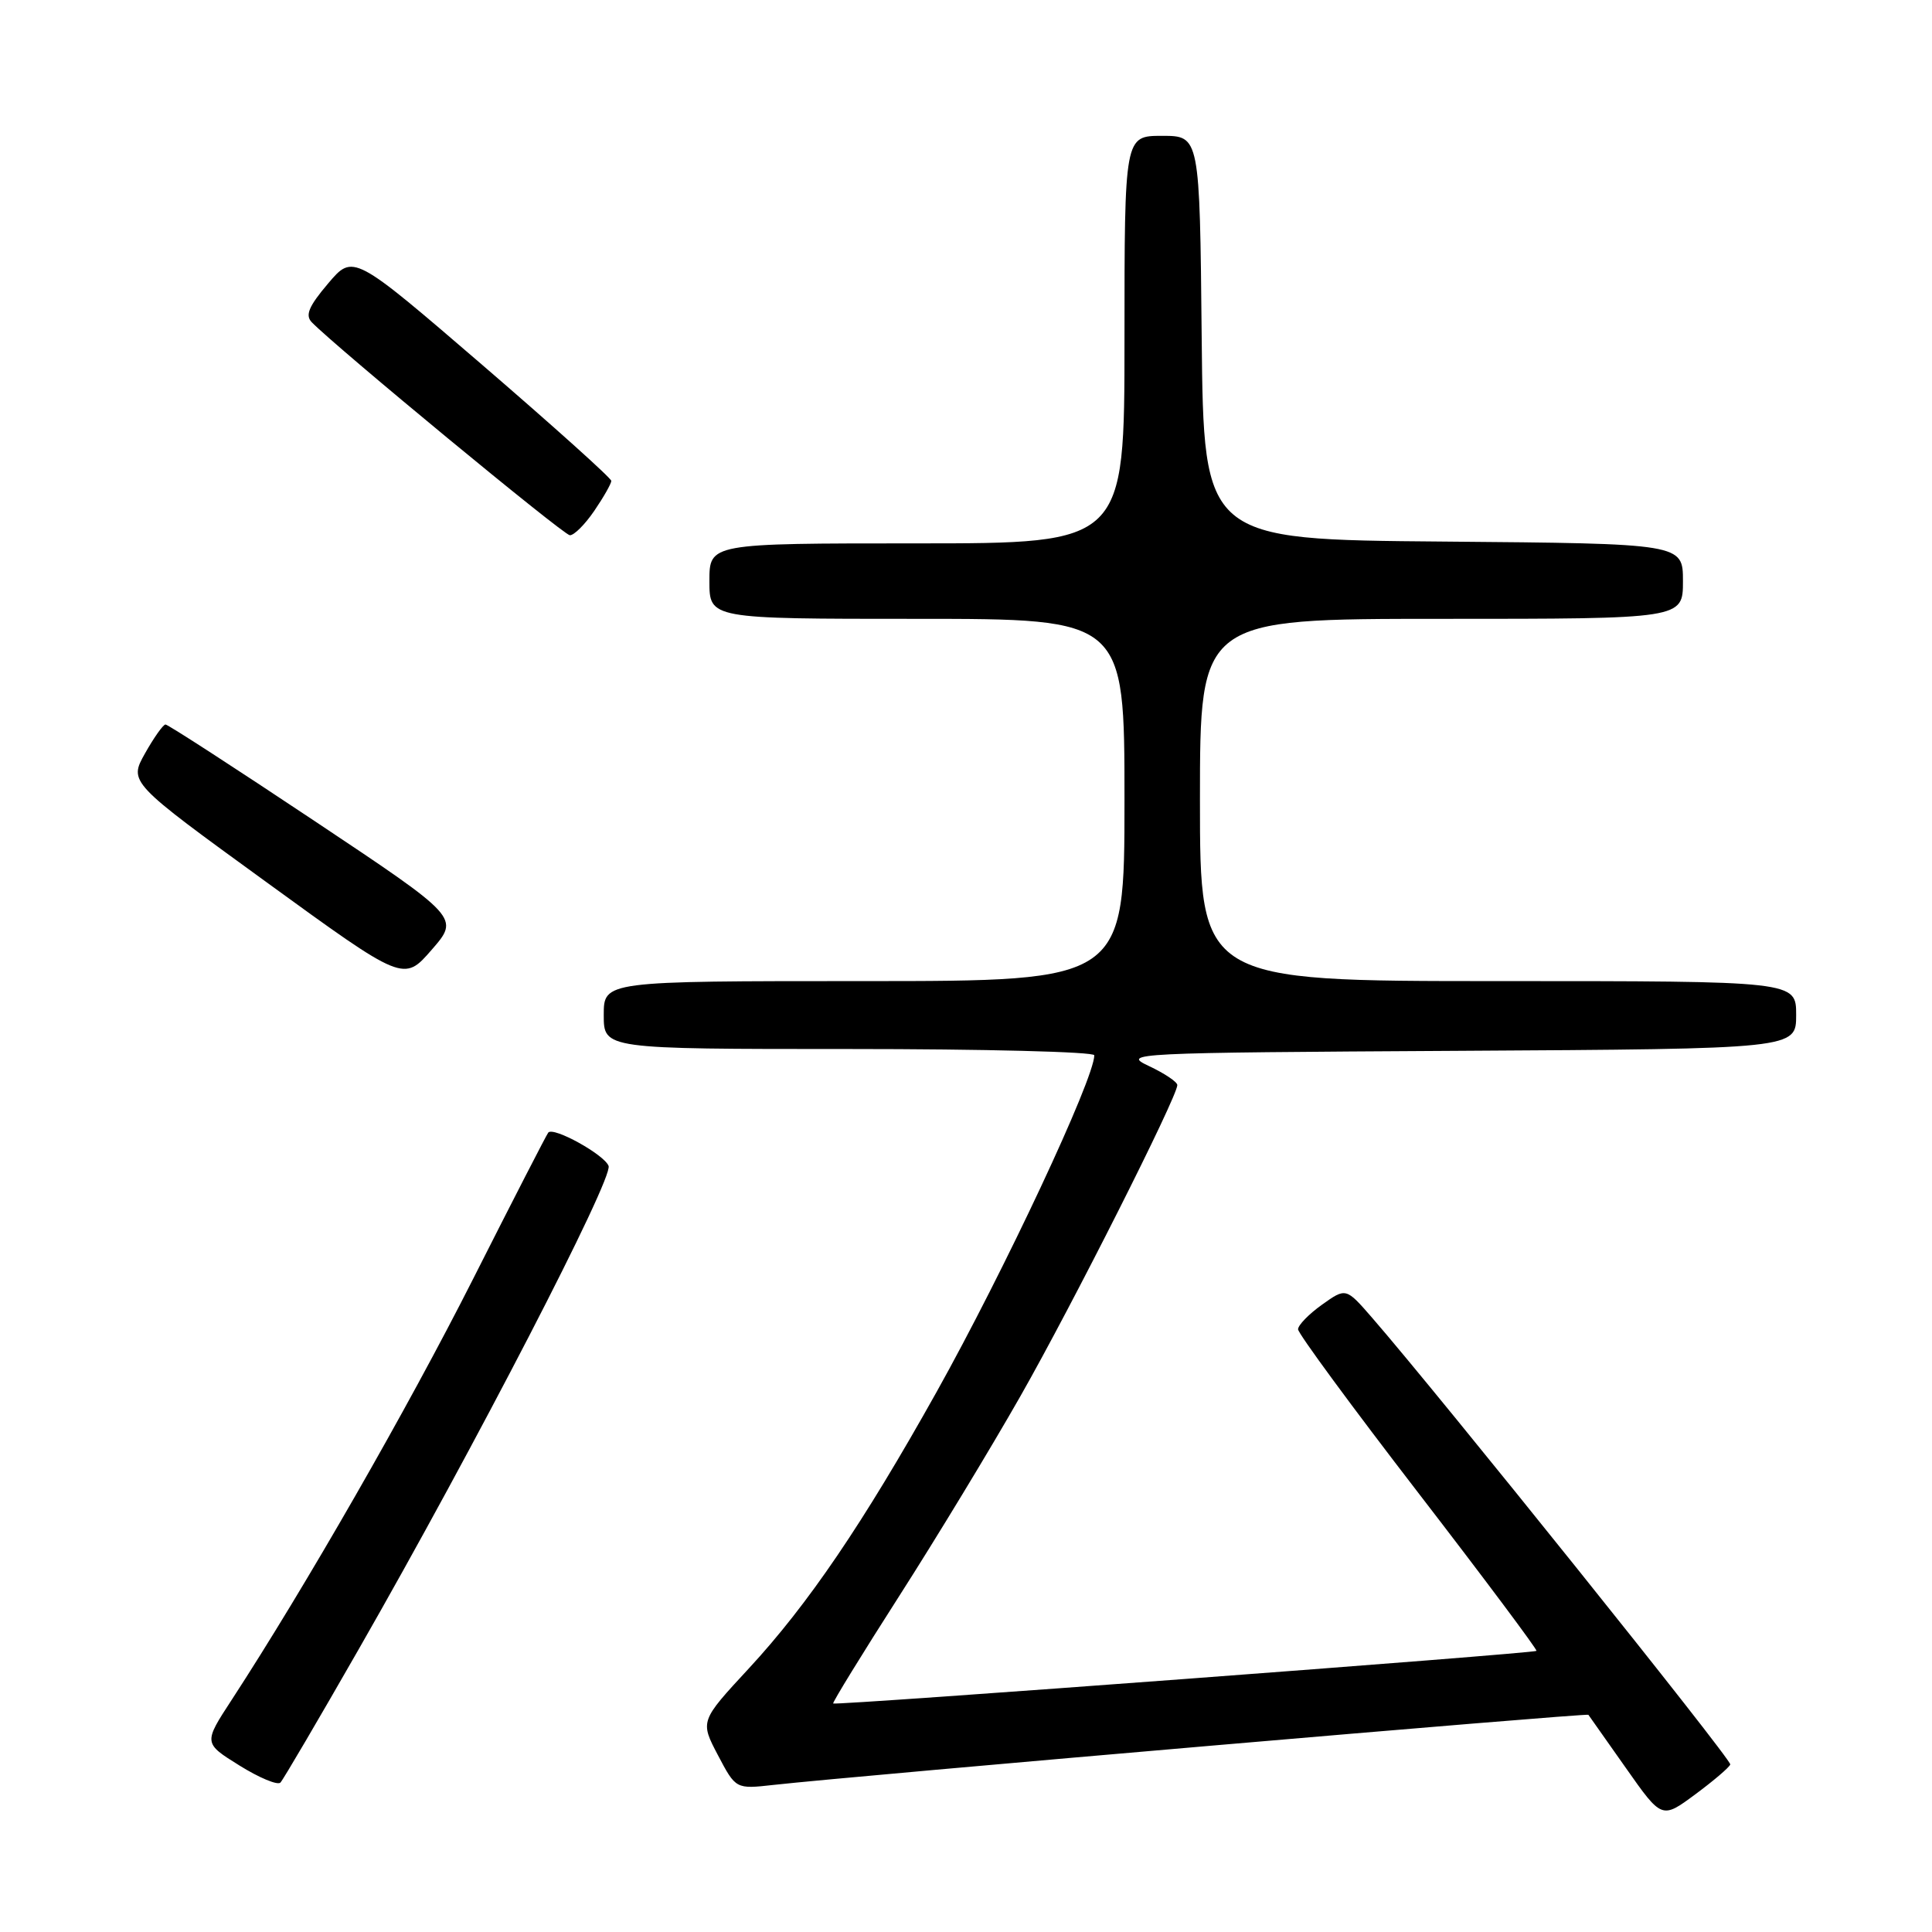 <?xml version="1.0" encoding="UTF-8" standalone="no"?>
<!DOCTYPE svg PUBLIC "-//W3C//DTD SVG 1.1//EN" "http://www.w3.org/Graphics/SVG/1.1/DTD/svg11.dtd" >
<svg xmlns="http://www.w3.org/2000/svg" xmlns:xlink="http://www.w3.org/1999/xlink" version="1.1" viewBox="0 0 256 256">
 <g >
 <path fill="currentColor"
d=" M 229.27 233.80 C 229.47 233.18 190.61 184.72 181.77 174.56 C 178.34 170.62 178.34 170.62 175.17 172.88 C 173.43 174.12 172.00 175.59 172.00 176.14 C 172.00 176.69 179.17 186.44 187.93 197.81 C 196.69 209.18 203.73 218.60 203.59 218.75 C 203.24 219.09 110.68 226.02 110.40 225.72 C 110.28 225.60 114.21 219.20 119.14 211.50 C 124.07 203.80 131.30 191.88 135.21 185.00 C 142.05 172.99 156.00 145.33 156.00 143.78 C 156.00 143.36 154.31 142.23 152.25 141.26 C 148.60 139.55 149.65 139.49 193.25 139.24 C 238.00 138.98 238.00 138.98 238.00 134.49 C 238.00 130.00 238.00 130.00 198.50 130.00 C 159.00 130.00 159.00 130.00 159.00 106.00 C 159.00 82.00 159.00 82.00 191.00 82.00 C 223.00 82.00 223.00 82.00 223.00 77.01 C 223.00 72.03 223.00 72.03 191.25 71.76 C 159.50 71.50 159.50 71.50 159.23 44.75 C 158.97 18.00 158.97 18.00 153.98 18.00 C 149.00 18.00 149.00 18.00 149.00 45.00 C 149.00 72.00 149.00 72.00 121.50 72.00 C 94.00 72.00 94.00 72.00 94.00 77.00 C 94.00 82.00 94.00 82.00 121.50 82.00 C 149.00 82.00 149.00 82.00 149.00 106.00 C 149.00 130.00 149.00 130.00 114.50 130.00 C 80.00 130.00 80.00 130.00 80.00 134.50 C 80.00 139.00 80.00 139.00 112.50 139.00 C 130.38 139.00 145.00 139.37 145.00 139.83 C 145.00 142.93 133.08 168.38 124.07 184.50 C 114.38 201.83 107.06 212.61 99.23 221.07 C 92.76 228.06 92.76 228.06 95.13 232.57 C 97.50 237.07 97.50 237.07 102.50 236.51 C 113.59 235.28 210.29 226.96 210.47 227.22 C 210.58 227.37 212.81 230.55 215.44 234.27 C 220.20 241.04 220.20 241.04 224.62 237.77 C 227.05 235.97 229.14 234.19 229.27 233.80 Z  M 47.55 218.50 C 62.89 191.72 81.27 156.15 80.64 154.49 C 80.06 152.99 73.35 149.27 72.65 150.07 C 72.44 150.31 67.95 159.05 62.67 169.50 C 53.95 186.74 40.47 210.24 30.70 225.24 C 26.96 230.97 26.96 230.97 31.73 233.94 C 34.35 235.57 36.79 236.59 37.16 236.20 C 37.52 235.82 42.20 227.85 47.55 218.50 Z  M 41.70 108.80 C 31.14 101.76 22.25 96.00 21.93 96.00 C 21.62 96.00 20.40 97.72 19.22 99.82 C 17.07 103.65 17.07 103.65 35.29 116.88 C 53.50 130.11 53.50 130.11 57.20 125.85 C 60.90 121.60 60.90 121.60 41.70 108.80 Z  M 78.75 67.68 C 79.99 65.86 81.00 64.08 81.00 63.72 C 81.00 63.36 73.30 56.45 63.90 48.35 C 46.80 33.64 46.80 33.64 43.47 37.57 C 40.90 40.60 40.41 41.78 41.32 42.71 C 44.63 46.10 74.64 70.87 75.50 70.92 C 76.05 70.96 77.51 69.50 78.75 67.68 Z "/>
</g>
</svg>